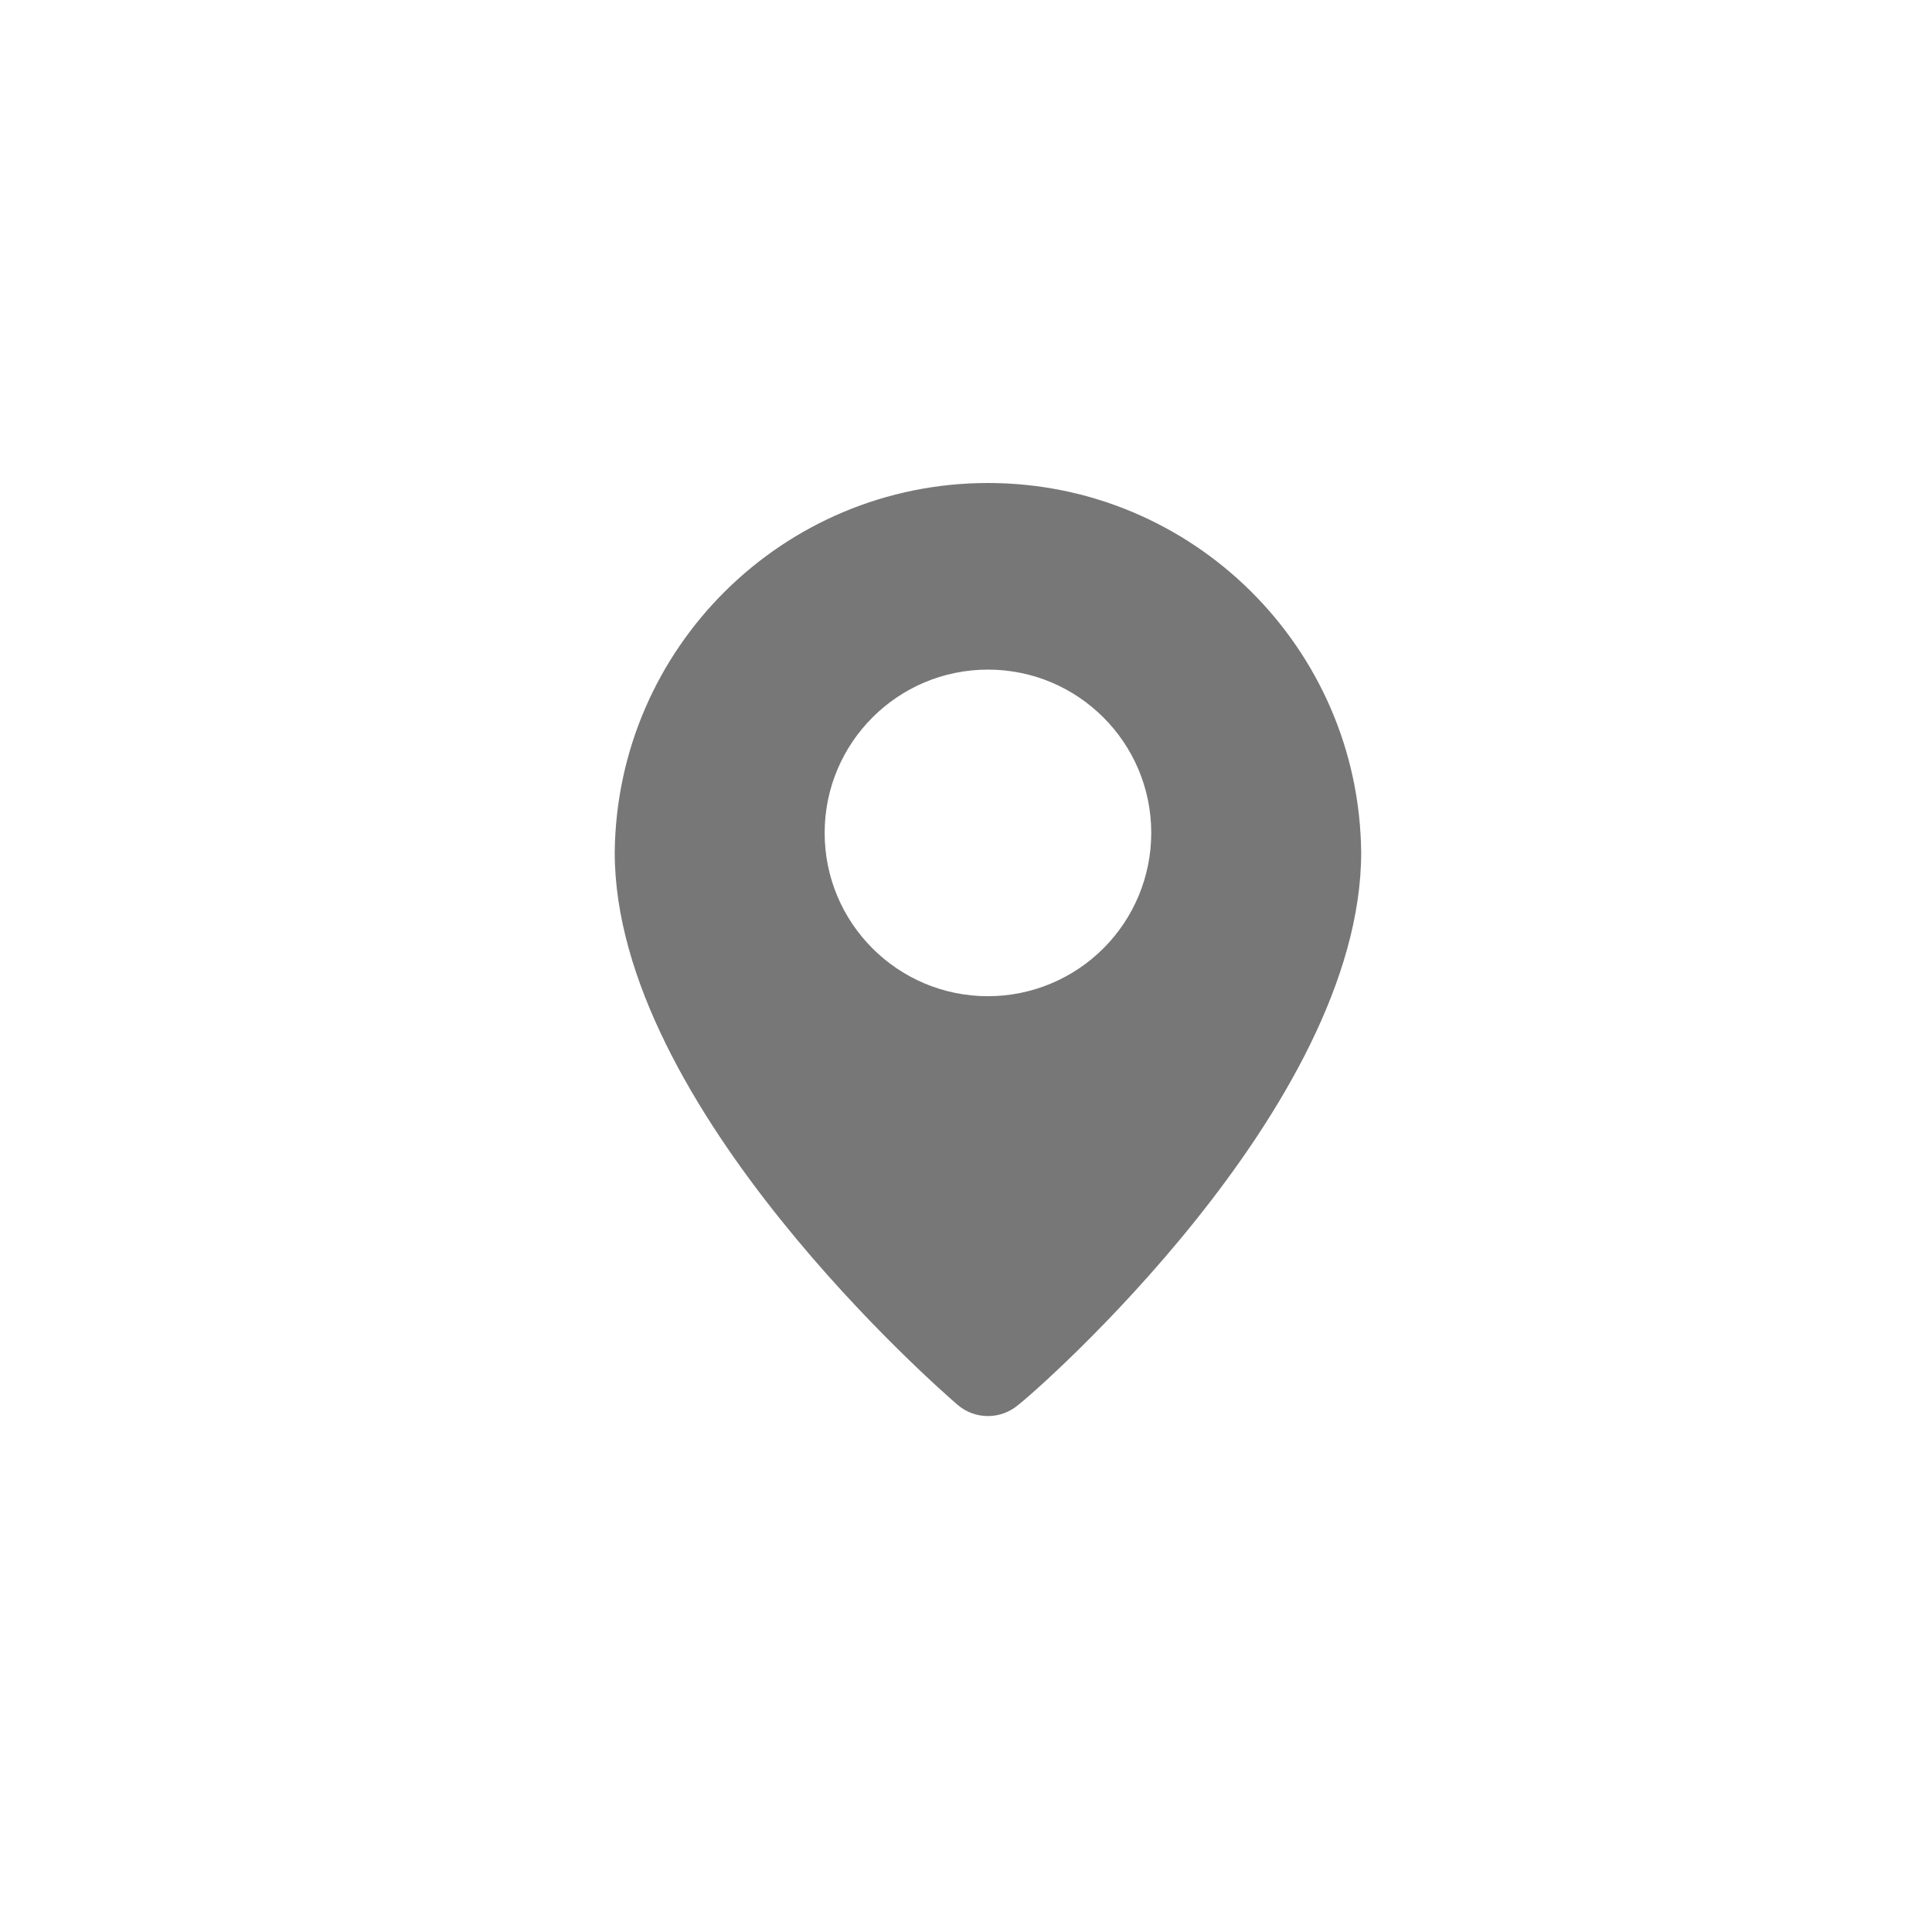 <svg width="44" height="44" viewBox="0 0 44 44" fill="none" xmlns="http://www.w3.org/2000/svg">
<path fill-rule="evenodd" clip-rule="evenodd" d="M14 19.415C14.047 14.754 17.839 11 22.5 11C27.161 11 30.953 14.754 31 19.415C31 25.238 23.562 31.719 23.191 31.995C22.793 32.335 22.207 32.335 21.809 31.995L21.808 31.994C21.464 31.696 14 25.227 14 19.415ZM18.781 18.969C18.781 21.023 20.446 22.688 22.5 22.688C23.486 22.688 24.432 22.296 25.13 21.598C25.827 20.901 26.219 19.955 26.219 18.969C26.219 16.915 24.554 15.25 22.5 15.25C20.446 15.25 18.781 16.915 18.781 18.969Z" fill="#787777"/>
</svg>
